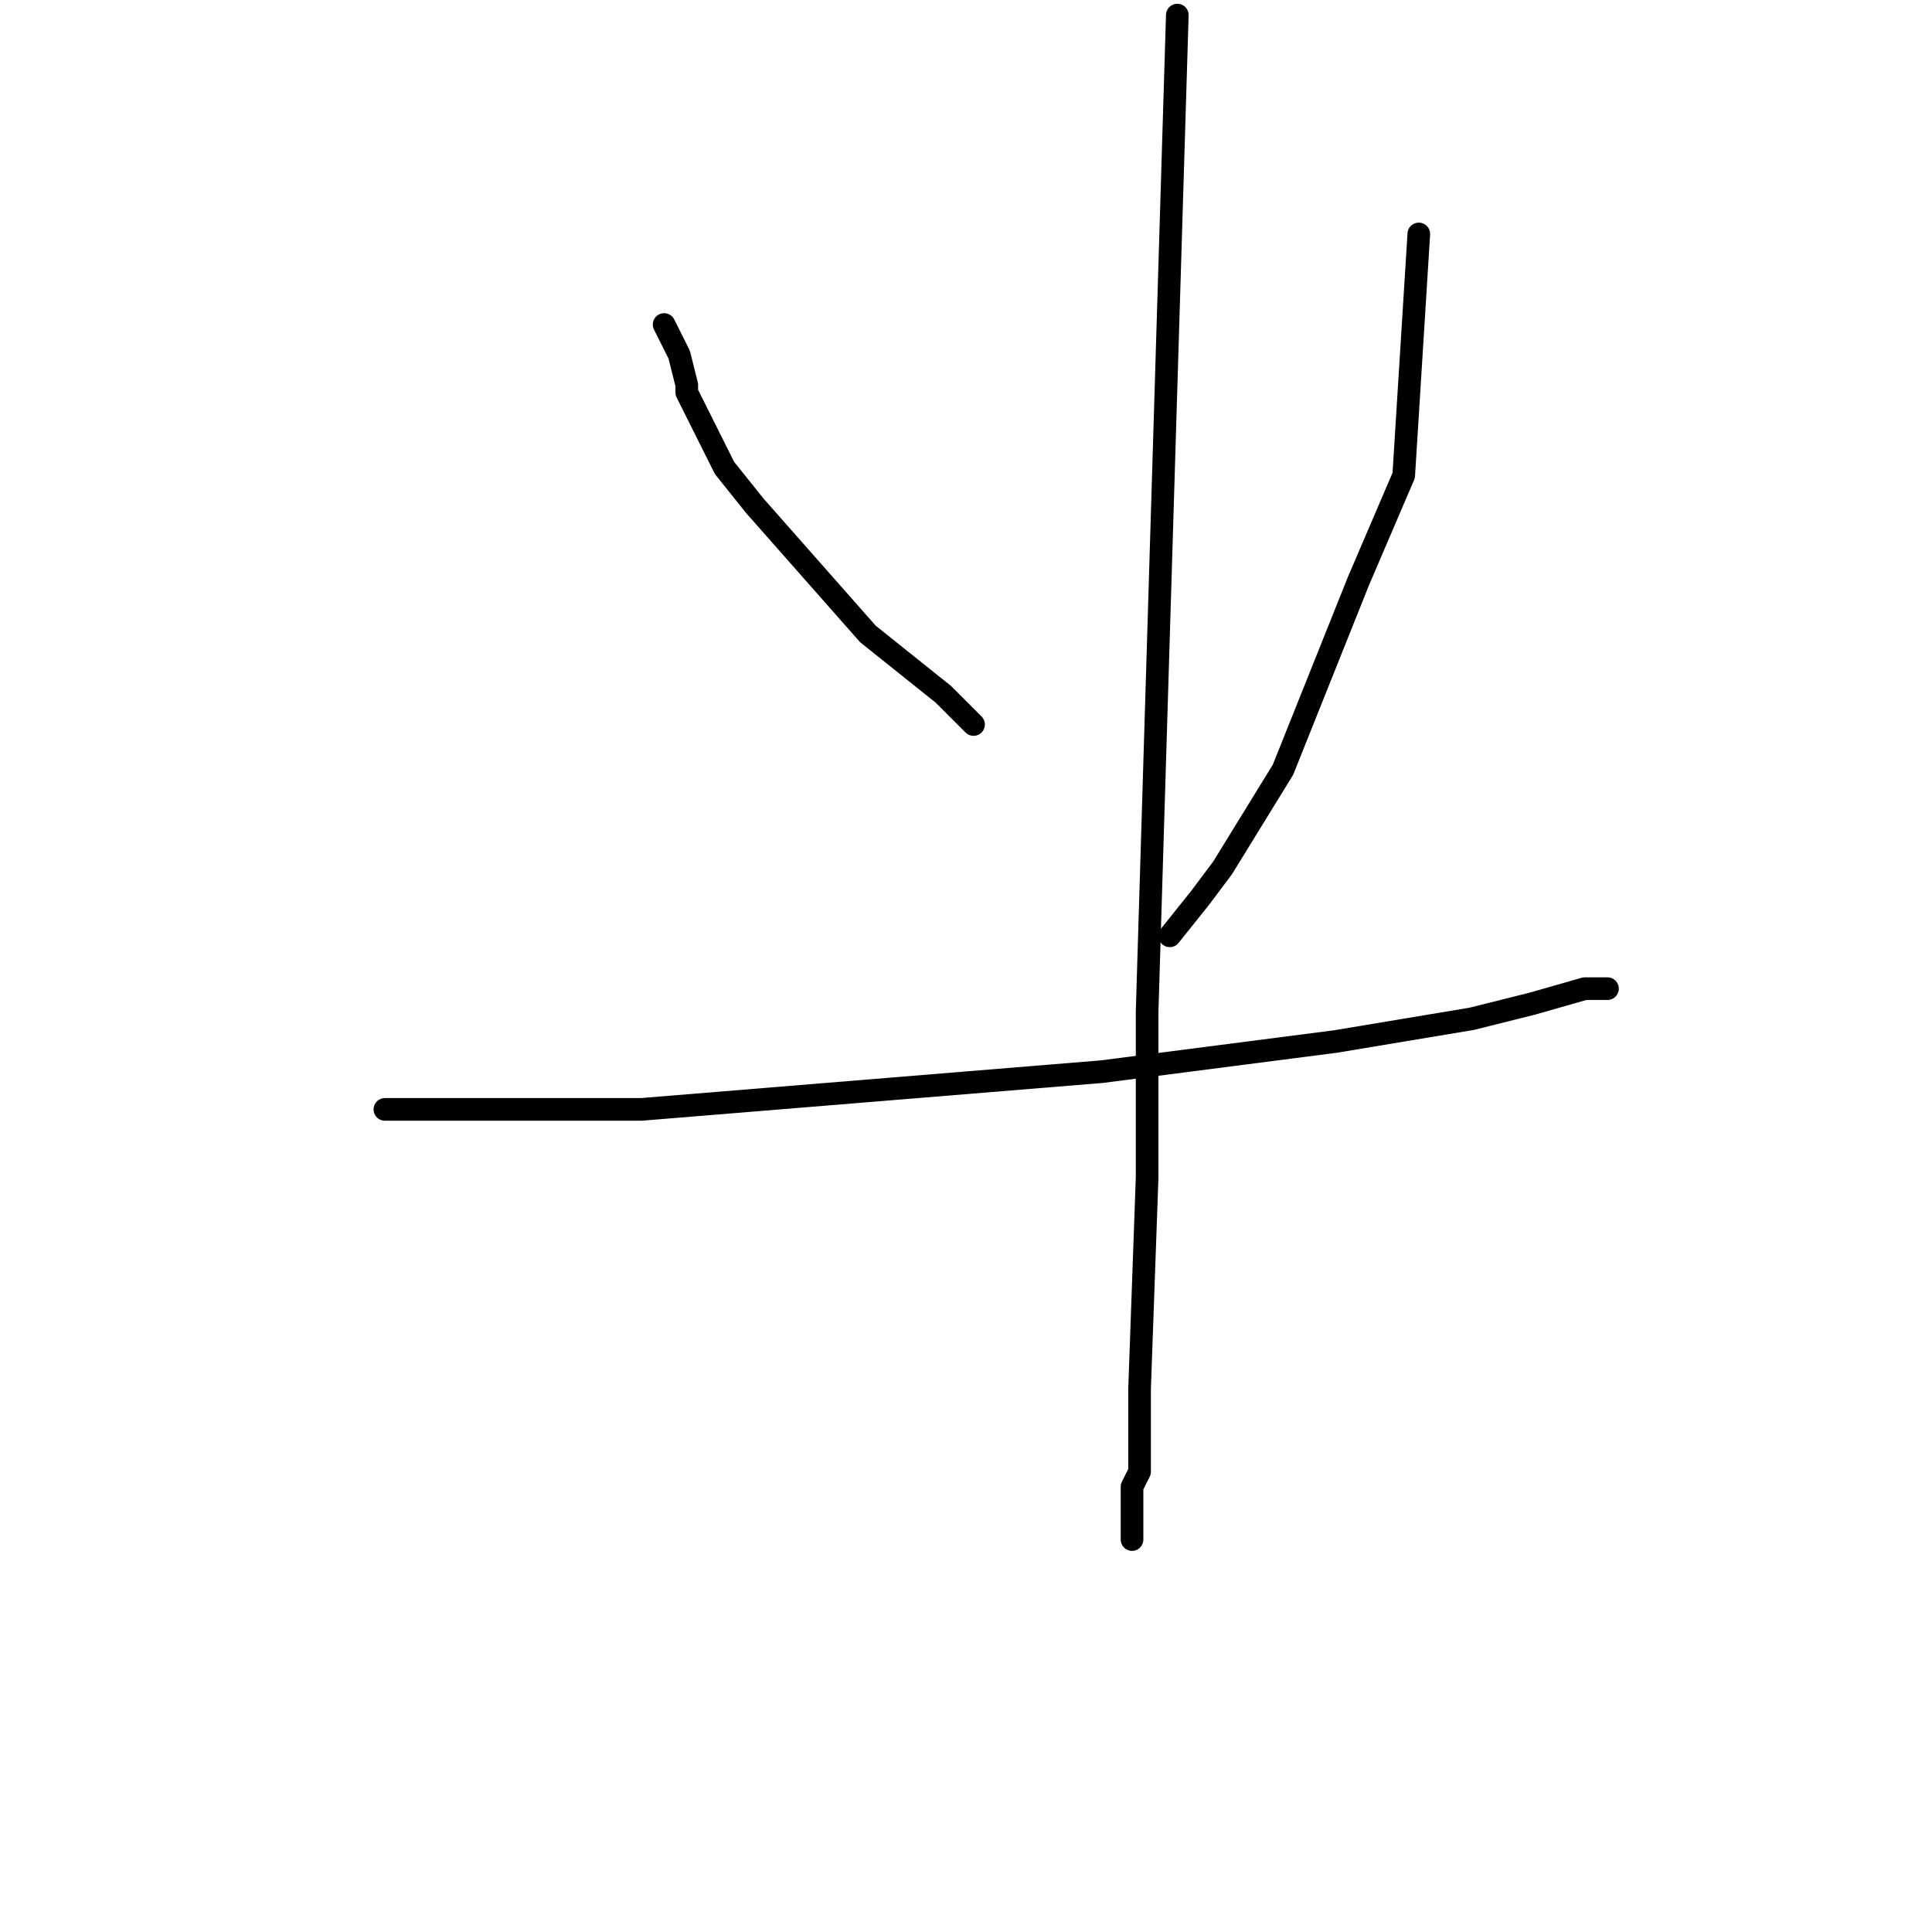 <?xml version="1.0" standalone="no"?>
    <svg width="256" height="256" xmlns="http://www.w3.org/2000/svg" version="1.1">
    <polyline stroke="black" stroke-width="3" stroke-linecap="round" fill="transparent" stroke-linejoin="round" points="88 43 89 45 90 47 91 51 91 52 93 56 96 62 100 67 115 84 125 92 127 94 129 96 129 96 " />
        <polyline stroke="black" stroke-width="3" stroke-linecap="round" fill="transparent" stroke-linejoin="round" points="188 31 187 47 186 63 180 77 170 102 162 115 159 119 155 124 155 124 " />
        <polyline stroke="black" stroke-width="3" stroke-linecap="round" fill="transparent" stroke-linejoin="round" points="51 147 51 147 51 147 71 147 85 147 146 142 177 138 189 136 195 135 203 133 210 131 212 131 213 131 213 131 " />
        <polyline stroke="black" stroke-width="3" stroke-linecap="round" fill="transparent" stroke-linejoin="round" points="156 2 154 68 152 134 152 156 151 184 151 187 151 192 151 195 150 197 150 199 150 200 150 201 150 203 150 204 150 204 " />
        </svg>